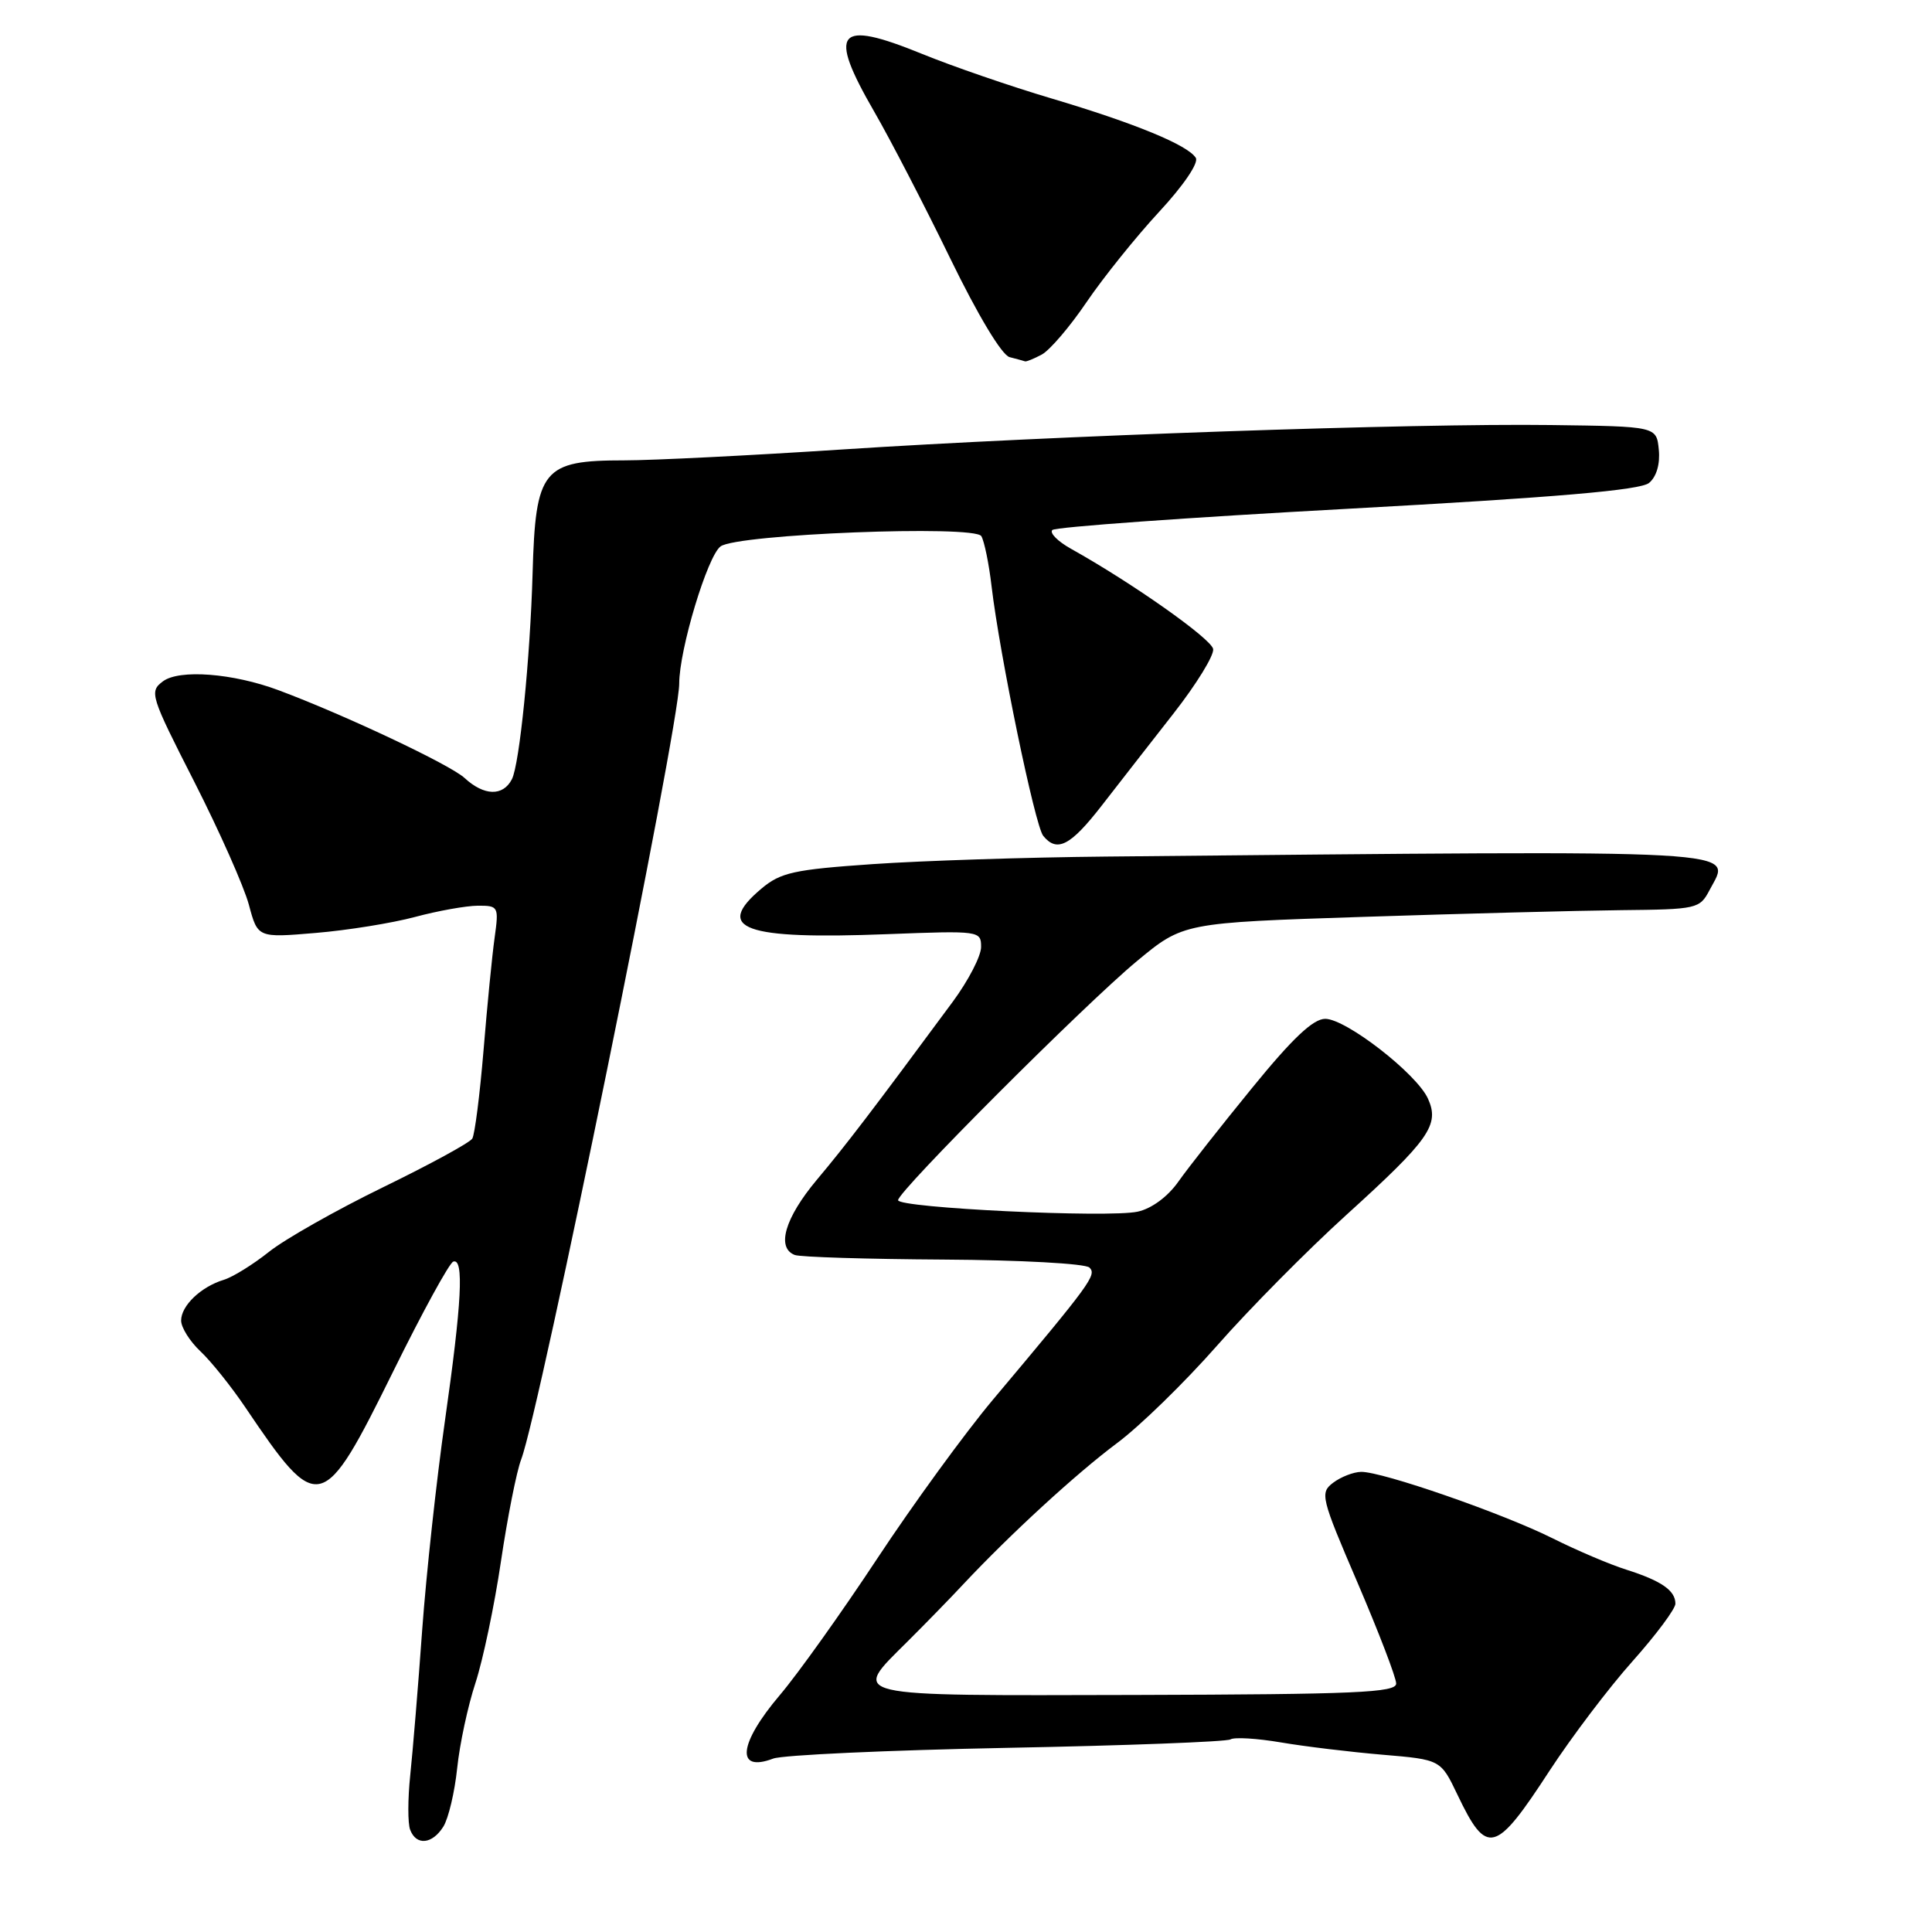 <?xml version="1.0" encoding="UTF-8" standalone="no"?>
<!DOCTYPE svg PUBLIC "-//W3C//DTD SVG 1.1//EN" "http://www.w3.org/Graphics/SVG/1.1/DTD/svg11.dtd" >
<svg xmlns="http://www.w3.org/2000/svg" xmlns:xlink="http://www.w3.org/1999/xlink" version="1.1" viewBox="0 0 256 256">
 <g >
 <path fill="currentColor"
d=" M 58.75 242.03 C 59.42 240.95 60.25 237.47 60.58 234.28 C 60.91 231.10 62.00 226.03 63.00 223.00 C 63.99 219.97 65.52 212.72 66.38 206.88 C 67.25 201.03 68.45 194.96 69.06 193.38 C 71.52 186.95 90.00 96.25 90.00 90.58 C 90.00 86.09 93.74 73.68 95.48 72.40 C 97.69 70.77 129.10 69.54 130.03 71.04 C 130.42 71.69 131.04 74.68 131.39 77.70 C 132.46 86.76 137.14 109.41 138.23 110.75 C 140.06 113.00 141.84 112.08 145.98 106.75 C 148.22 103.86 152.52 98.35 155.53 94.50 C 158.54 90.65 160.89 86.83 160.75 86.00 C 160.52 84.65 150.07 77.27 141.92 72.72 C 140.16 71.74 139.05 70.62 139.44 70.23 C 139.83 69.83 157.42 68.57 178.53 67.42 C 206.31 65.90 217.35 64.95 218.51 63.99 C 219.49 63.18 219.99 61.49 219.80 59.59 C 219.50 56.50 219.50 56.50 205.50 56.32 C 187.38 56.08 139.51 57.73 111.56 59.56 C 99.49 60.35 86.52 61.00 82.74 61.00 C 71.89 61.00 70.96 62.15 70.57 76.00 C 70.25 87.27 68.84 101.27 67.83 103.25 C 66.65 105.54 64.14 105.47 61.56 103.09 C 59.67 101.33 45.60 94.70 36.89 91.45 C 30.85 89.20 23.76 88.66 21.59 90.28 C 19.76 91.65 19.92 92.16 25.75 103.60 C 29.08 110.15 32.33 117.47 32.98 119.89 C 34.15 124.27 34.15 124.27 41.83 123.62 C 46.05 123.27 51.98 122.31 55.00 121.50 C 58.02 120.69 61.77 120.02 63.31 120.01 C 66.05 120.00 66.11 120.12 65.54 124.25 C 65.21 126.59 64.55 133.31 64.07 139.19 C 63.58 145.07 62.91 150.33 62.58 150.87 C 62.24 151.42 56.91 154.32 50.73 157.33 C 44.56 160.34 37.77 164.18 35.66 165.86 C 33.55 167.54 30.85 169.22 29.66 169.58 C 26.63 170.50 24.00 173.01 24.00 174.98 C 24.00 175.90 25.15 177.73 26.55 179.05 C 27.95 180.36 30.63 183.70 32.50 186.47 C 42.20 200.84 42.72 200.72 52.13 181.66 C 55.97 173.87 59.54 167.35 60.06 167.17 C 61.50 166.66 61.19 172.62 58.96 188.24 C 57.84 196.08 56.48 208.57 55.94 216.00 C 55.41 223.43 54.69 232.07 54.36 235.21 C 54.03 238.36 54.02 241.62 54.35 242.46 C 55.16 244.59 57.28 244.38 58.75 242.03 Z  M 205.33 234.62 C 208.26 230.14 213.20 223.61 216.33 220.11 C 219.45 216.61 222.00 213.18 222.00 212.50 C 222.00 210.75 220.15 209.47 215.50 207.99 C 213.30 207.30 208.90 205.42 205.72 203.83 C 199.14 200.54 183.13 194.98 180.35 195.03 C 179.33 195.05 177.67 195.70 176.65 196.47 C 174.88 197.81 175.02 198.40 179.90 209.76 C 182.70 216.30 185.00 222.29 185.00 223.08 C 185.00 224.28 179.64 224.51 150.50 224.59 C 111.66 224.68 112.78 224.95 120.25 217.51 C 122.59 215.18 125.93 211.76 127.67 209.89 C 133.89 203.26 142.58 195.28 148.00 191.23 C 151.03 188.98 156.99 183.16 161.25 178.32 C 165.51 173.47 173.22 165.68 178.38 161.00 C 189.41 151.00 190.79 149.04 189.21 145.57 C 187.71 142.26 178.35 135.00 175.60 135.00 C 174.00 135.00 171.26 137.59 165.94 144.12 C 161.85 149.13 157.44 154.73 156.15 156.56 C 154.74 158.57 152.59 160.15 150.75 160.55 C 146.89 161.40 119.00 160.06 119.00 159.03 C 119.00 157.84 143.74 133.08 150.64 127.36 C 156.78 122.27 156.78 122.27 180.64 121.49 C 193.76 121.06 209.15 120.66 214.84 120.60 C 224.87 120.50 225.22 120.42 226.52 117.95 C 229.40 112.45 233.36 112.67 146.50 113.50 C 136.05 113.60 122.16 114.05 115.64 114.50 C 105.20 115.22 103.43 115.61 100.89 117.75 C 94.55 123.08 98.54 124.52 117.60 123.78 C 129.81 123.31 130.00 123.34 130.00 125.48 C 130.00 126.68 128.31 129.94 126.25 132.73 C 115.52 147.25 112.13 151.69 108.25 156.31 C 104.00 161.38 102.84 165.34 105.31 166.29 C 106.04 166.57 114.90 166.84 125.02 166.90 C 135.19 166.96 143.83 167.43 144.36 167.96 C 145.34 168.94 144.59 169.97 131.54 185.50 C 127.85 189.90 120.97 199.35 116.25 206.50 C 111.53 213.65 105.72 221.80 103.33 224.61 C 97.85 231.07 97.45 234.92 102.46 233.02 C 103.69 232.55 117.62 231.91 133.41 231.60 C 149.20 231.30 162.53 230.79 163.04 230.48 C 163.55 230.16 166.56 230.34 169.73 230.88 C 172.90 231.42 178.96 232.15 183.20 232.51 C 190.90 233.16 190.90 233.16 193.13 237.83 C 197.02 245.97 198.13 245.68 205.33 234.62 Z  M 138.04 46.98 C 139.10 46.41 141.77 43.29 143.97 40.04 C 146.18 36.79 150.50 31.41 153.57 28.09 C 156.81 24.60 158.86 21.58 158.45 20.92 C 157.40 19.22 150.37 16.33 139.31 13.04 C 133.91 11.44 126.19 8.78 122.15 7.13 C 110.87 2.54 109.63 4.05 115.86 14.83 C 117.98 18.50 122.49 27.21 125.88 34.18 C 129.58 41.79 132.74 47.04 133.77 47.32 C 134.72 47.56 135.64 47.82 135.82 47.88 C 135.99 47.95 136.99 47.54 138.04 46.98 Z "/>
</g>
</svg>